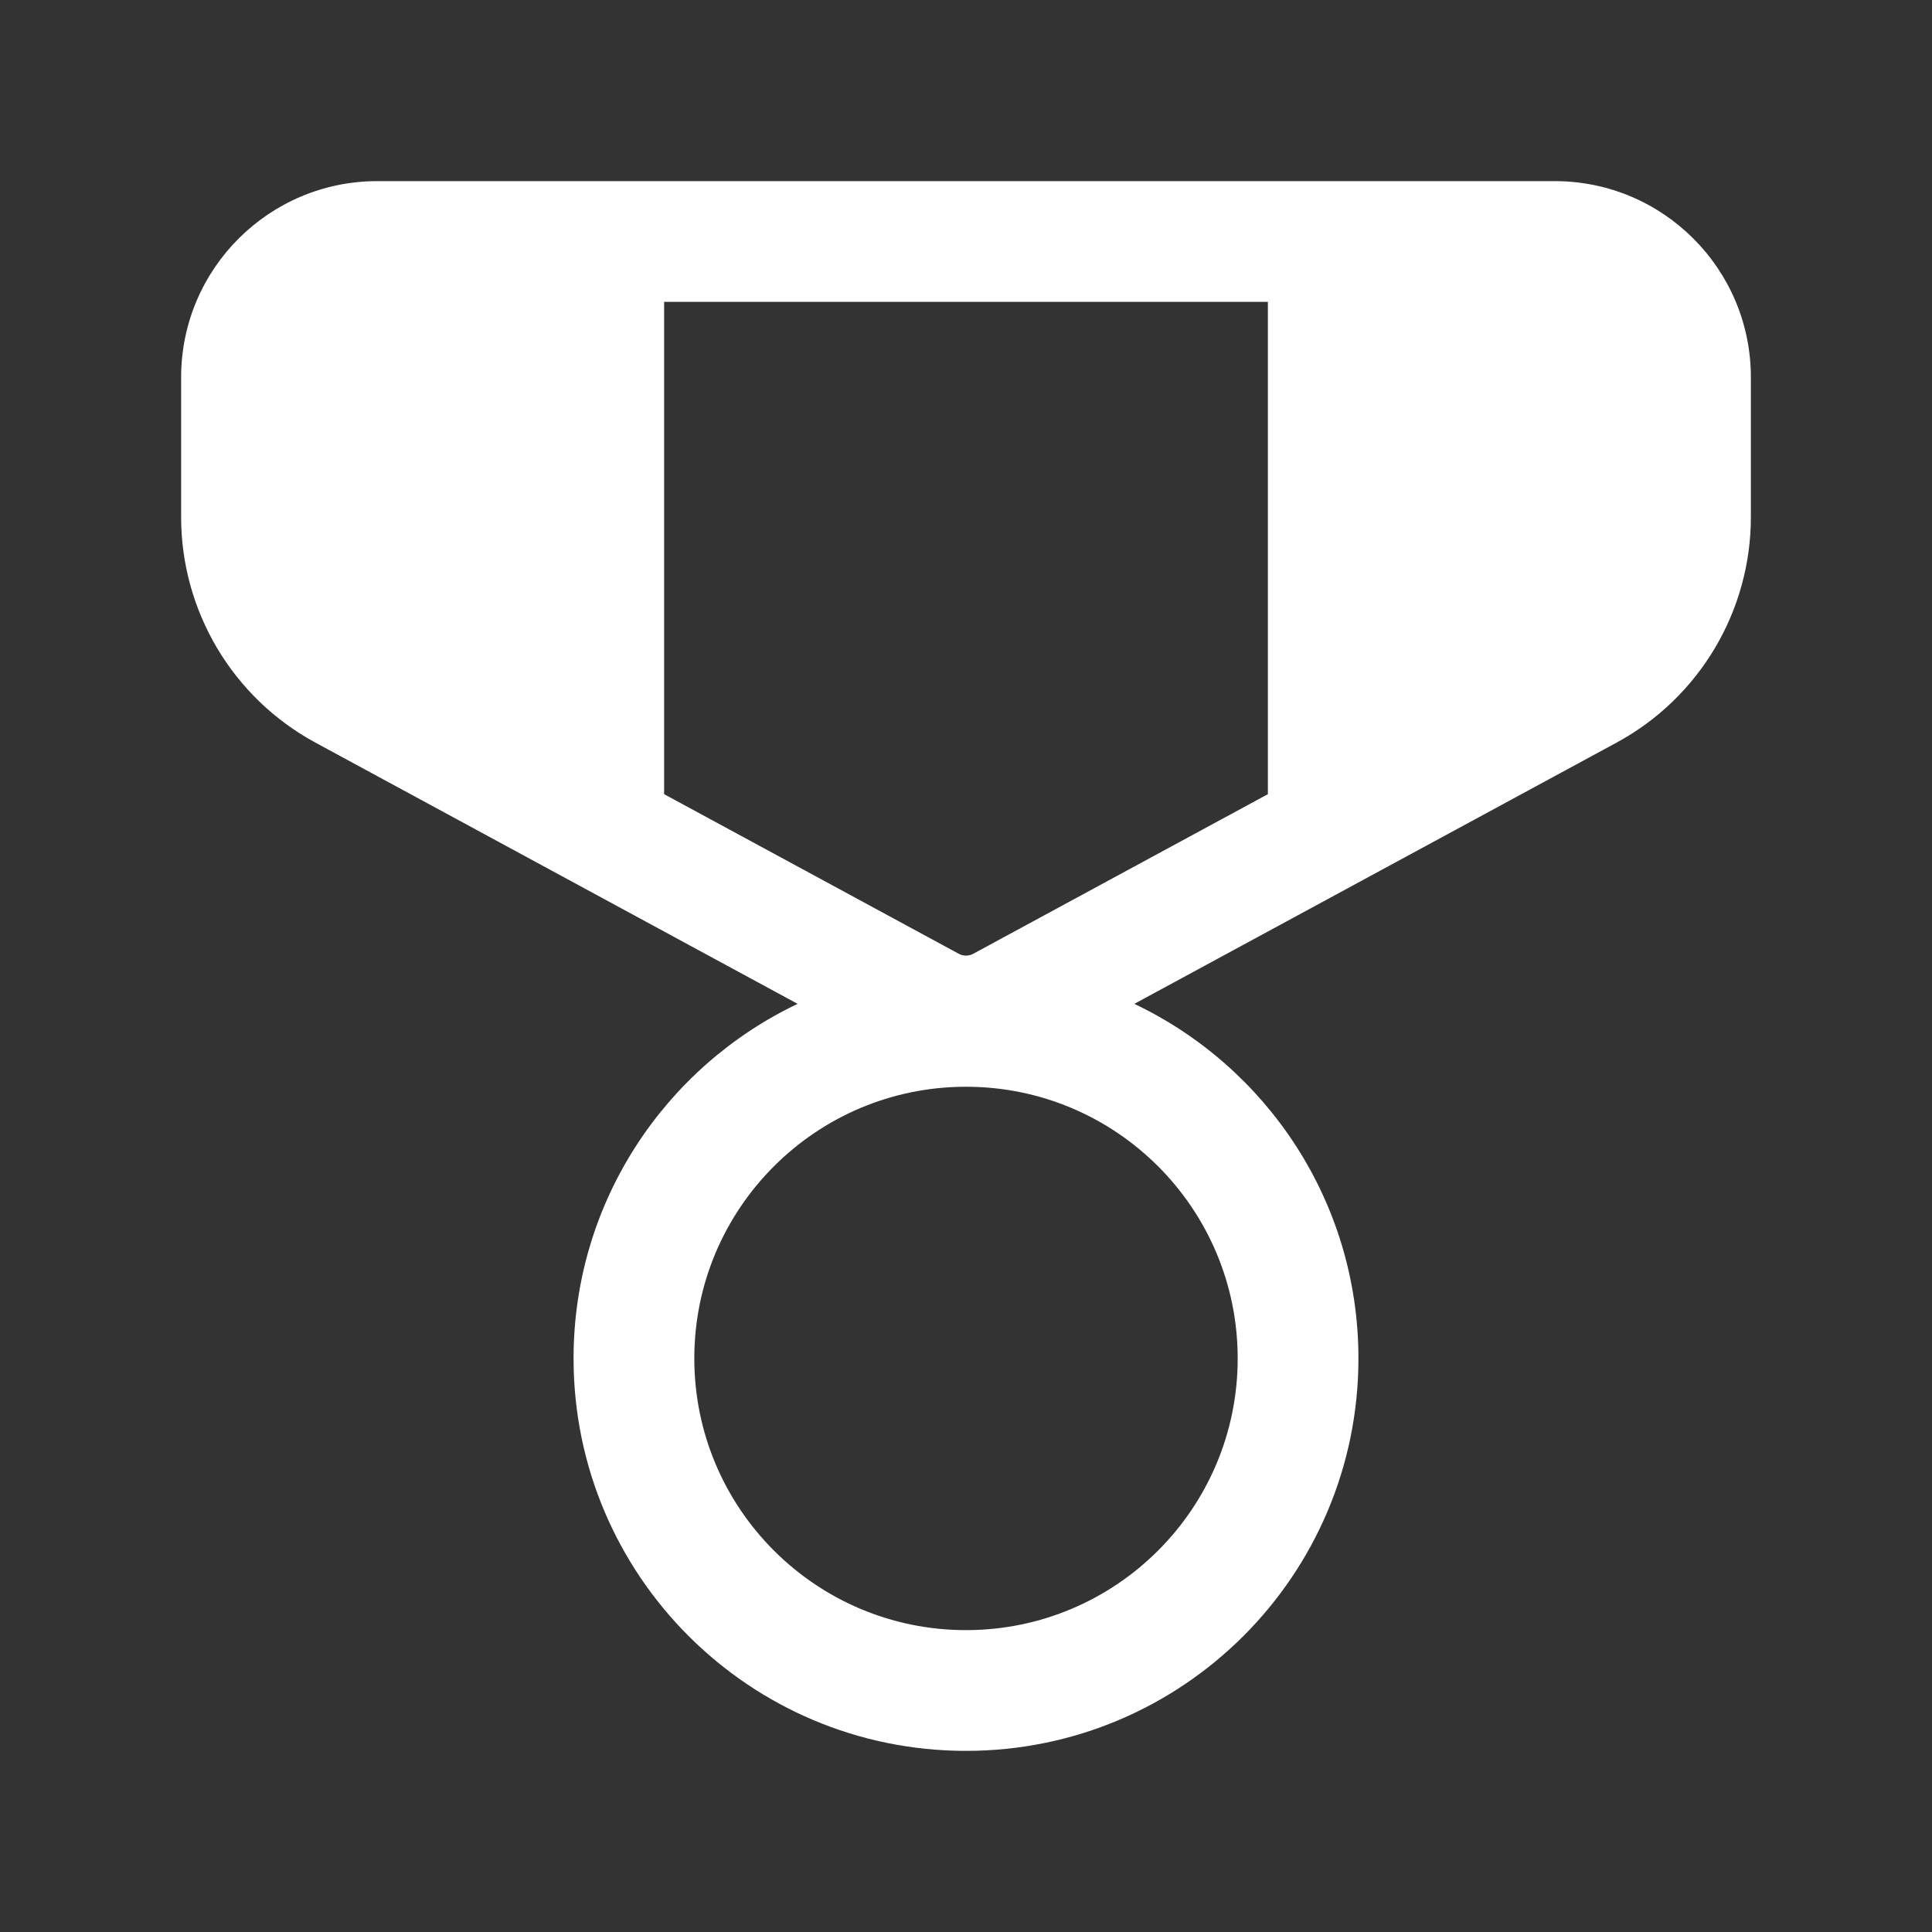 <svg width="32" height="32" viewBox="0 0 32 32" fill="none" xmlns="http://www.w3.org/2000/svg">
<rect x="0" y="0" width="32" height="32" fill="#333333" stroke="none"/>
<path d="M11 5V13.154L15.881 15.798C15.955 15.838 16.045 15.838 16.119 15.798L21 13.154V5H11ZM3 6.25C3 4.455 4.455 3 6.25 3H25.75C27.545 3 29 4.455 29 6.25V8.564C29 10.124 28.146 11.558 26.774 12.301L18.788 16.627C20.983 17.671 22.5 19.908 22.5 22.5C22.5 26.09 19.59 29 16 29C12.41 29 9.5 26.09 9.5 22.5C9.5 19.908 11.017 17.671 13.211 16.627L5.226 12.301C3.854 11.558 3 10.124 3 8.564V6.25ZM11.5 22.5C11.5 24.985 13.515 27 16 27C18.485 27 20.5 24.985 20.5 22.5C20.5 20.015 18.485 18 16 18C13.515 18 11.5 20.015 11.5 22.5Z" fill="#ffffff"/>
</svg>
